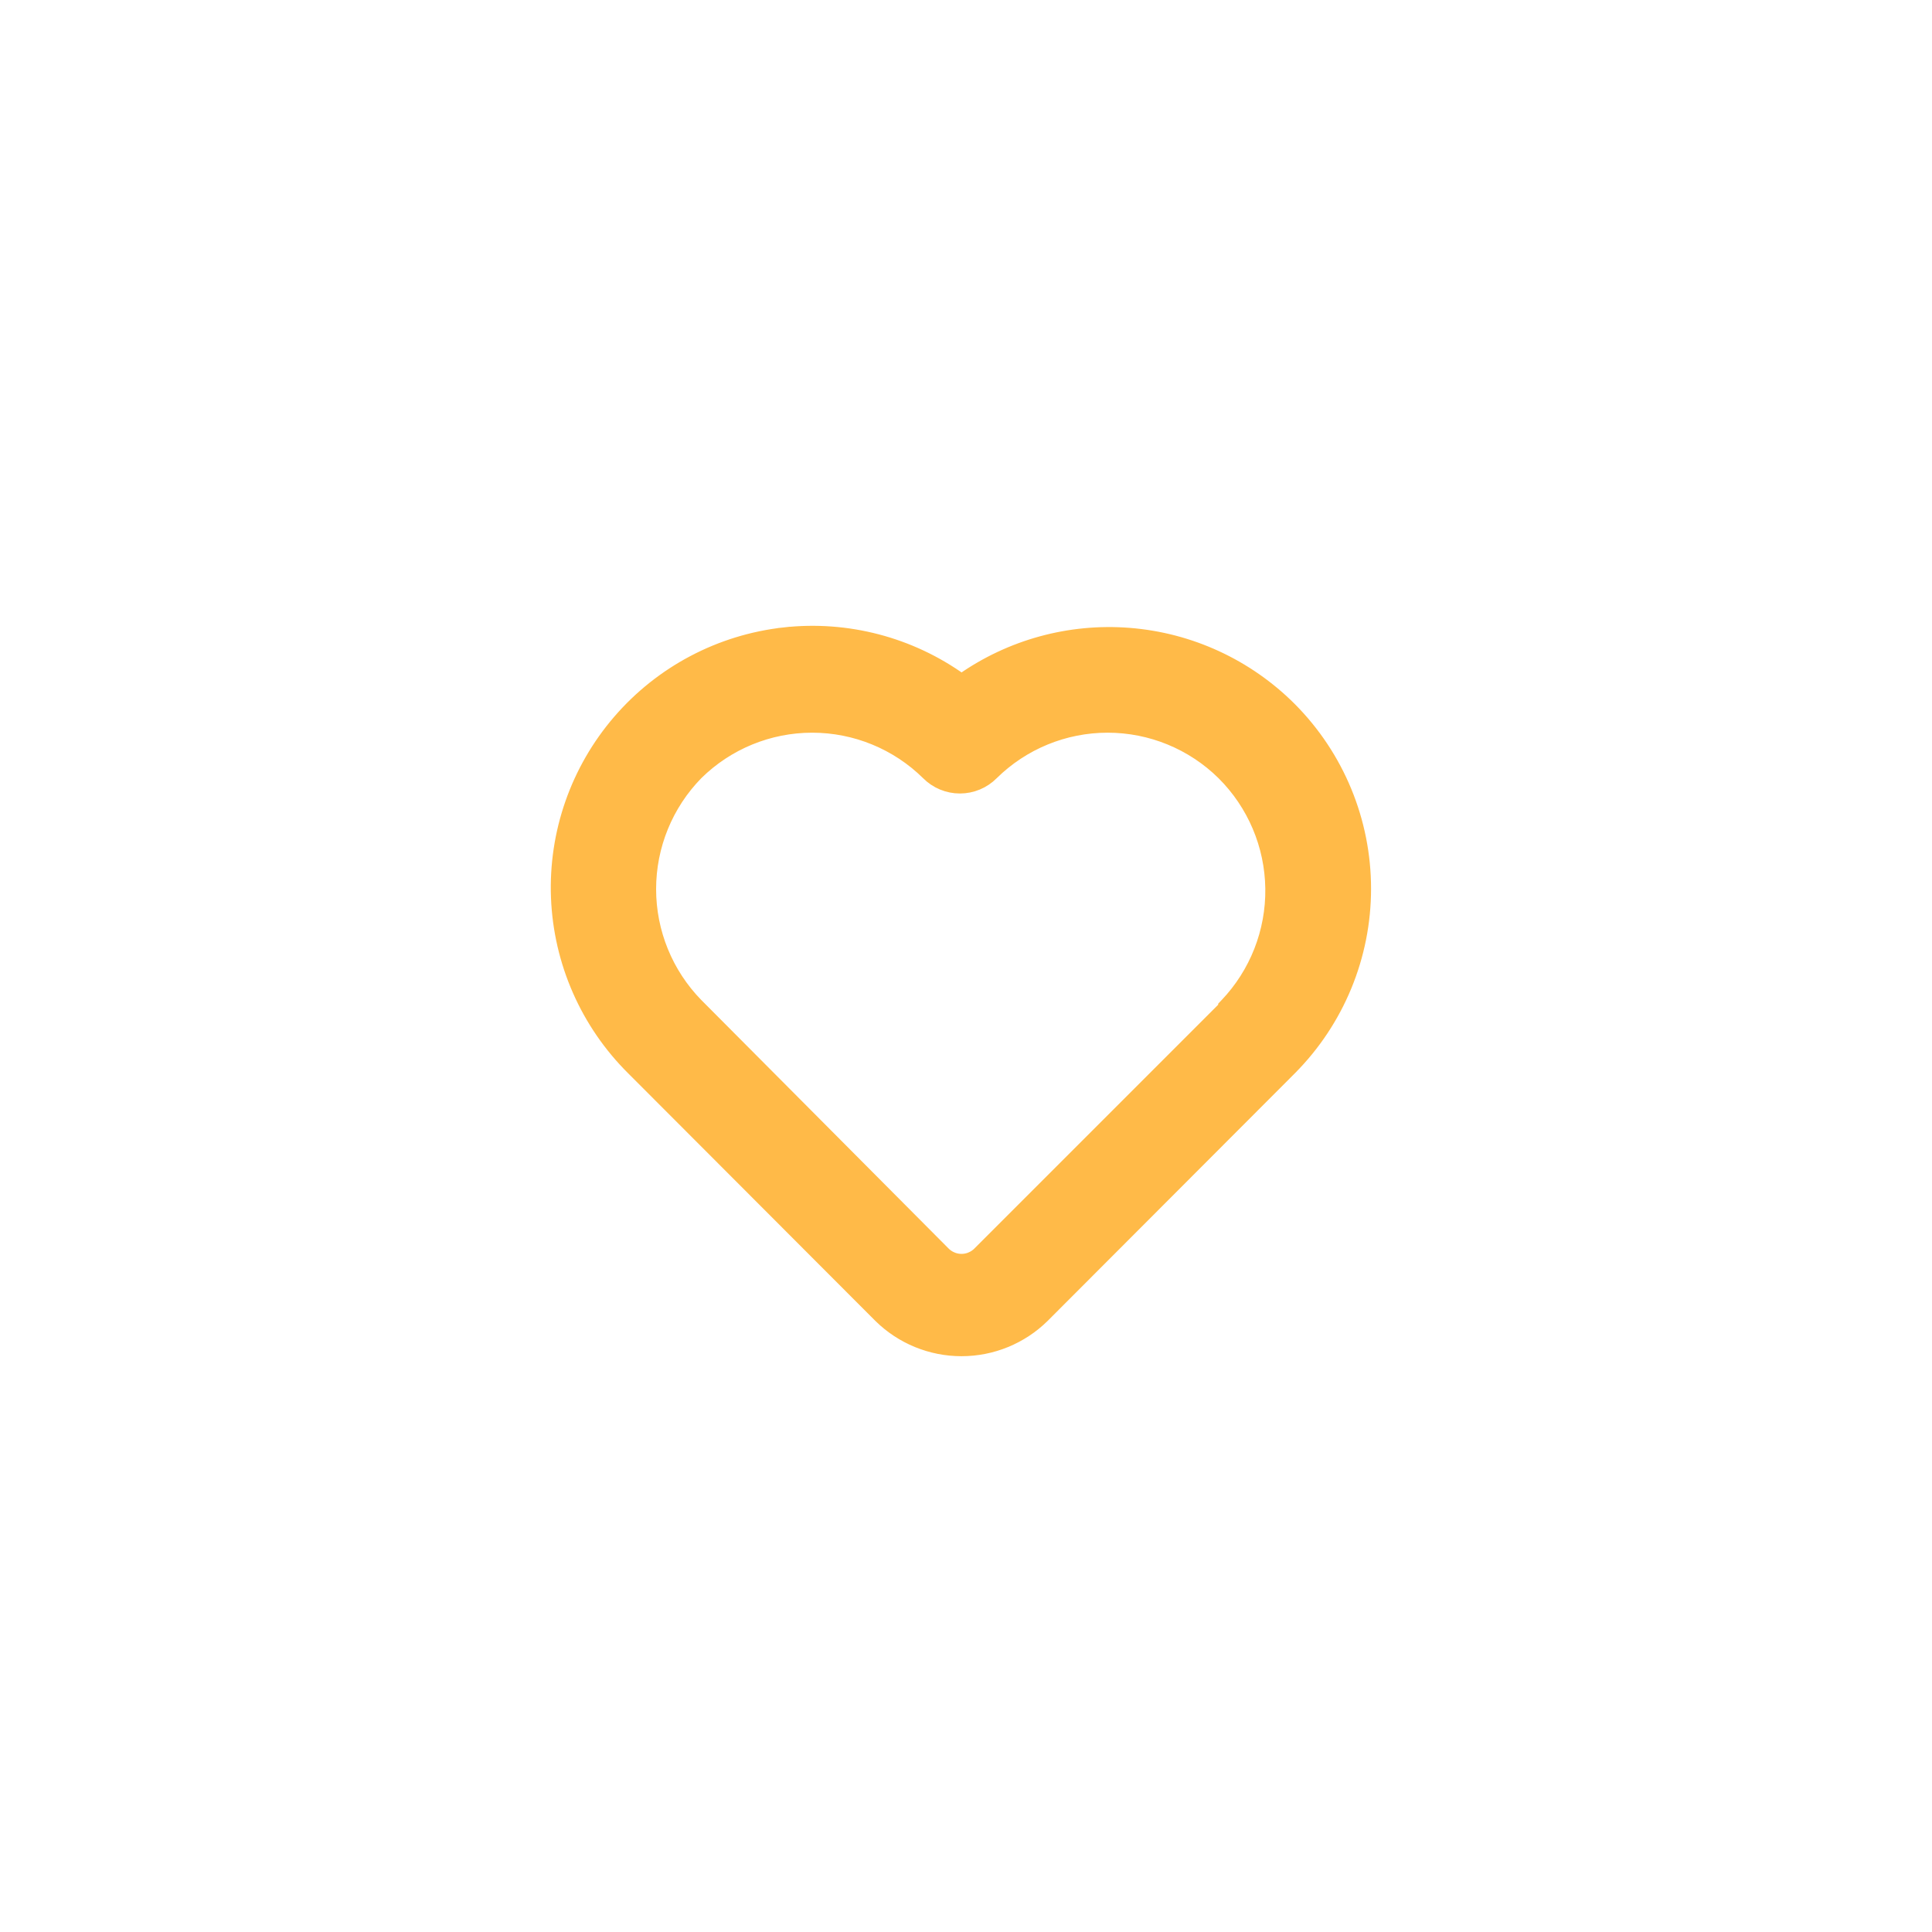 <svg width="160" height="160" viewBox="0 0 160 160" fill="none" xmlns="http://www.w3.org/2000/svg">
<g filter="url(#filter0_d_862_2679)">
<circle cx="80" cy="76" r="58" fill="white"/>
<path d="M106.888 54.671L106.888 54.671C103.308 51.082 98.563 48.891 93.51 48.495C88.578 48.108 83.67 49.455 79.63 52.296C75.385 49.251 70.159 47.88 64.958 48.456L65.013 48.953L64.958 48.456C59.636 49.046 54.734 51.63 51.241 55.689L51.241 55.689C47.747 59.747 45.921 64.979 46.13 70.33C46.34 75.68 48.569 80.753 52.368 84.526C52.368 84.527 52.368 84.527 52.369 84.527L72.844 105.035L72.847 105.038C74.655 106.818 77.09 107.815 79.627 107.815C82.164 107.815 84.6 106.818 86.408 105.038L86.411 105.035L106.888 84.526L106.888 84.525C110.831 80.558 113.045 75.192 113.045 69.598C113.045 64.005 110.831 58.639 106.888 54.671ZM81.054 99.745L81.053 99.747C80.866 99.935 80.644 100.084 80.4 100.186L80.399 100.187C80.155 100.289 79.892 100.341 79.627 100.341C79.362 100.341 79.1 100.289 78.856 100.187L78.855 100.186C78.611 100.084 78.389 99.935 78.202 99.747L78.201 99.746L57.728 79.173C57.727 79.173 57.727 79.172 57.726 79.172C55.233 76.622 53.836 73.198 53.836 69.631C53.836 66.065 55.232 62.641 57.725 60.092C60.266 57.584 63.692 56.178 67.262 56.178C70.833 56.178 74.26 57.585 76.801 60.093C77.154 60.448 77.573 60.73 78.035 60.922L78.035 60.922C78.498 61.115 78.994 61.214 79.496 61.214C79.997 61.214 80.493 61.115 80.956 60.922L80.956 60.922C81.418 60.73 81.837 60.448 82.19 60.093C84.731 57.585 88.158 56.178 91.729 56.178C95.3 56.178 98.727 57.585 101.268 60.094C103.797 62.61 105.24 66.017 105.287 69.584C105.335 73.151 103.983 76.595 101.522 79.178L101.384 79.323V79.415L81.054 99.745Z" fill="#FFBA48" stroke="#FFBA48"/>
</g>
<defs>
<filter id="filter0_d_862_2679" x="0" y="0" width="160" height="160" filterUnits="userSpaceOnUse" color-interpolation-filters="sRGB">
<feFlood flood-opacity="0" result="BackgroundImageFix"/>
<feColorMatrix in="SourceAlpha" type="matrix" values="0 0 0 0 0 0 0 0 0 0 0 0 0 0 0 0 0 0 127 0" result="hardAlpha"/>
<feOffset dy="4"/>
<feGaussianBlur stdDeviation="11"/>
<feColorMatrix type="matrix" values="0 0 0 0 0 0 0 0 0 0 0 0 0 0 0 0 0 0 0.05 0"/>
<feBlend mode="normal" in2="BackgroundImageFix" result="effect1_dropShadow_862_2679"/>
<feBlend mode="normal" in="SourceGraphic" in2="effect1_dropShadow_862_2679" result="shape"/>
</filter>
</defs>
</svg>
